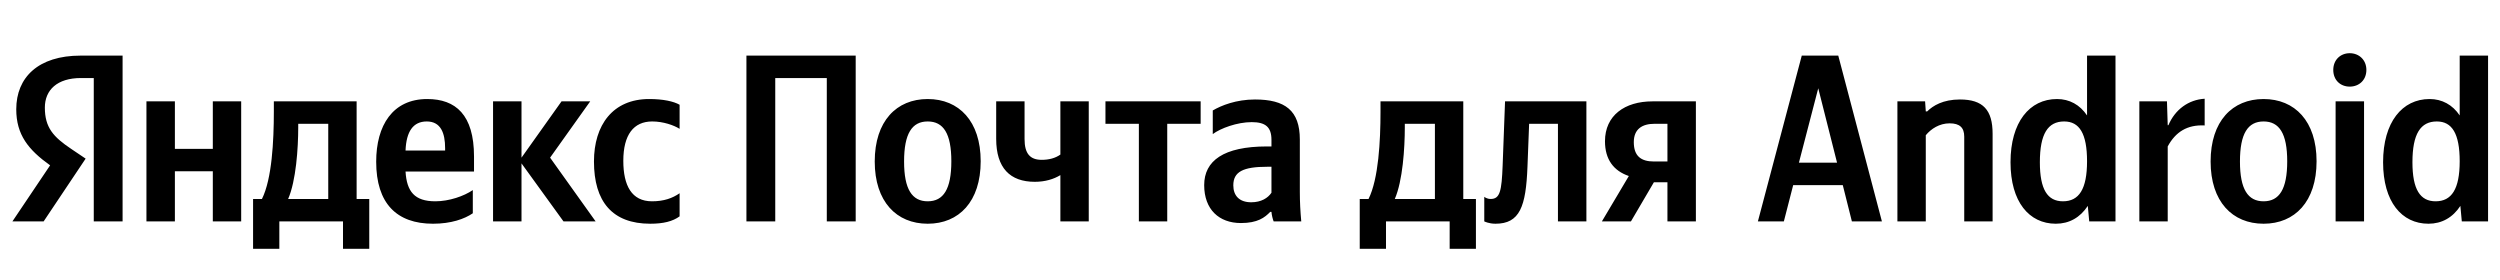 <svg xmlns="http://www.w3.org/2000/svg" xmlns:xlink="http://www.w3.org/1999/xlink" width="332.216" height="37.152"><path fill="#000" d="M12.46 29.42L16.29 29.42L16.29 7.39L10.71 7.39C5.10 7.39 2.16 10.27 2.16 14.52C2.16 17.91 3.77 19.91 6.66 21.97L1.65 29.42L5.80 29.42L11.38 21.08L9.45 19.78C7.10 18.20 5.96 16.96 5.96 14.30C5.96 11.95 7.61 10.37 10.75 10.37L12.46 10.37ZM86.41 29.73C88.16 29.73 89.39 29.42 90.31 28.75L90.31 25.68C89.36 26.34 88.22 26.75 86.64 26.75C83.94 26.75 82.83 24.66 82.83 21.37C82.83 17.91 84.20 16.14 86.67 16.14C88.13 16.14 89.55 16.64 90.31 17.12L90.31 13.92C89.52 13.47 88.13 13.16 86.26 13.16C81.44 13.16 78.93 16.61 78.93 21.46C78.93 26.79 81.37 29.73 86.41 29.73ZM62.83 28.34L62.83 25.26C61.66 26.06 59.69 26.75 57.85 26.75C55.09 26.75 54.05 25.46 53.89 22.79L62.99 22.79L62.99 20.80C62.99 15.25 60.55 13.16 56.77 13.16C52.18 13.16 49.99 16.67 49.99 21.49C49.99 27.04 52.72 29.73 57.54 29.73C59.94 29.73 61.72 29.10 62.83 28.34ZM74.88 29.42L79.15 29.42L73.10 20.95L78.43 13.47L74.62 13.47L69.30 20.95L69.30 13.47L65.52 13.47L65.52 29.42L69.30 29.42L69.30 21.71ZM49.07 26.44L47.39 26.44L47.39 13.47L36.39 13.47L36.39 14.84C36.39 18.73 36.14 23.77 34.81 26.44L33.63 26.44L33.63 33.06L37.12 33.06L37.12 29.42L45.58 29.42L45.58 33.06L49.07 33.06ZM28.28 13.47L28.28 19.78L23.24 19.78L23.24 13.47L19.46 13.47L19.46 29.42L23.24 29.42L23.24 22.76L28.28 22.76L28.28 29.42L32.05 29.42L32.05 13.47ZM56.71 16.14C58.58 16.14 59.15 17.69 59.15 19.69L59.15 20.00L53.89 20.00C53.99 17.47 54.90 16.14 56.71 16.14ZM43.62 26.44L38.29 26.44C39.34 24.03 39.63 19.69 39.63 16.93L39.63 16.45L43.62 16.45ZM99.19 7.39L99.19 29.42L103.02 29.42L103.02 10.37L109.87 10.37L109.87 29.42L113.71 29.42L113.71 7.39ZM123.28 13.16C119.13 13.16 116.24 16.10 116.24 21.46C116.24 26.79 119.13 29.73 123.28 29.73C127.43 29.73 130.32 26.79 130.32 21.43C130.32 16.10 127.43 13.16 123.28 13.16ZM123.28 26.75C121.19 26.75 120.14 25.14 120.14 21.46C120.14 17.75 121.19 16.14 123.28 16.14C125.37 16.14 126.42 17.75 126.42 21.43C126.42 25.14 125.37 26.75 123.28 26.75ZM138.43 21.24C136.88 21.24 136.15 20.41 136.15 18.48L136.15 13.47L132.38 13.47L132.38 18.45C132.38 22.32 134.22 24.16 137.51 24.16C138.88 24.16 140.02 23.81 140.91 23.27L140.91 29.42L144.68 29.42L144.68 13.47L140.91 13.47L140.91 20.54C140.24 21.02 139.38 21.24 138.43 21.24ZM159.55 16.45L159.55 13.47L146.90 13.47L146.90 16.45L151.34 16.45L151.34 29.42L155.11 29.42L155.11 16.45ZM172.73 18.54C172.73 14.68 170.77 13.22 166.77 13.22C164.27 13.22 162.30 14.01 161.16 14.68L161.16 17.82C162.18 17.05 164.40 16.23 166.33 16.23C168.14 16.23 168.96 16.86 168.96 18.58L168.96 19.46L168.36 19.46C162.59 19.46 160.02 21.37 160.02 24.60C160.02 27.83 161.99 29.64 164.90 29.64C167.12 29.64 168.07 28.91 168.80 28.15L168.96 28.15C168.99 28.56 169.12 29.10 169.25 29.42L172.92 29.42C172.80 28.12 172.73 26.82 172.73 25.52ZM168.96 25.61C168.49 26.31 167.60 26.88 166.27 26.88C164.68 26.88 163.89 25.99 163.89 24.63C163.89 22.82 165.19 22.16 168.42 22.16L168.96 22.16ZM196.13 26.44L194.45 26.44L194.45 13.47L183.45 13.47L183.45 14.84C183.45 18.73 183.19 23.77 181.86 26.44L180.69 26.44L180.69 33.06L184.18 33.06L184.18 29.42L192.64 29.42L192.64 33.06L196.13 33.06ZM190.68 26.44L185.35 26.44C186.40 24.03 186.68 19.69 186.68 16.93L186.68 16.45L190.68 16.45ZM197.24 26.15L197.24 29.42C197.24 29.42 197.84 29.73 198.73 29.73C201.96 29.73 202.78 27.45 202.98 22.16L203.20 16.45L207.03 16.45L207.03 29.42L210.81 29.42L210.81 13.47L200.00 13.47L199.68 22.00C199.55 25.39 199.33 26.44 198.09 26.44C197.55 26.44 197.24 26.15 197.24 26.15ZM212.87 29.42L216.73 29.42L219.78 24.22L221.58 24.22L221.58 29.42L225.36 29.42L225.36 13.47L219.59 13.47C215.91 13.47 213.28 15.34 213.28 18.77C213.28 21.18 214.42 22.70 216.45 23.39ZM219.87 16.45L221.58 16.45L221.58 21.46L219.78 21.46C218.06 21.46 217.11 20.73 217.11 18.89C217.11 17.15 218.22 16.45 219.87 16.45ZM250.08 29.42L244.28 7.39L239.43 7.39L233.60 29.42L237.05 29.42L238.29 24.60L244.88 24.60L246.09 29.42ZM239.05 21.62L241.62 11.73L244.12 21.62ZM255.91 17.97C256.61 17.12 257.72 16.39 259.08 16.39C260.42 16.39 261.02 16.96 261.02 18.16L261.02 29.42L264.79 29.42L264.79 17.78C264.79 14.61 263.52 13.22 260.45 13.22C258.20 13.22 256.87 14.04 256.10 14.80L255.91 14.80L255.82 13.47L252.14 13.47L252.14 29.42L255.91 29.42ZM273.19 29.73C274.97 29.73 276.42 28.91 277.44 27.36L277.63 29.42L281.12 29.42L281.12 7.39L277.34 7.39L277.34 15.34C276.39 13.92 275.00 13.16 273.35 13.16C269.70 13.16 267.17 16.23 267.17 21.56C267.17 26.82 269.64 29.73 273.19 29.73ZM274.30 16.14C276.33 16.14 277.34 17.75 277.34 21.43C277.34 25.14 276.27 26.75 274.14 26.75C272.08 26.75 271.07 25.17 271.07 21.56C271.07 17.78 272.14 16.14 274.30 16.14ZM288.06 19.46C289.10 17.53 290.66 16.55 292.97 16.67L292.97 13.12C290.82 13.25 289.04 14.55 288.15 16.64L288.06 16.64L287.96 13.47L284.29 13.47L284.29 29.42L288.06 29.42ZM300.80 13.16C296.65 13.16 293.76 16.10 293.76 21.46C293.76 26.79 296.65 29.73 300.80 29.73C304.95 29.73 307.84 26.79 307.84 21.43C307.84 16.10 304.95 13.16 300.80 13.16ZM300.80 26.75C298.71 26.75 297.66 25.14 297.66 21.46C297.66 17.75 298.71 16.14 300.80 16.14C302.89 16.14 303.94 17.75 303.94 21.43C303.94 25.14 302.89 26.75 300.80 26.75ZM312.25 11.51C313.48 11.51 314.46 10.65 314.46 9.29C314.46 7.96 313.48 7.07 312.25 7.07C311.01 7.07 310.06 7.96 310.06 9.29C310.06 10.65 311.01 11.51 312.25 11.51ZM310.37 13.47L310.37 29.42L314.15 29.42L314.15 13.47ZM322.71 29.73C324.48 29.73 325.94 28.91 326.95 27.36L327.14 29.42L330.63 29.42L330.63 7.39L326.86 7.39L326.86 15.34C325.91 13.92 324.51 13.16 322.86 13.16C319.22 13.16 316.68 16.23 316.68 21.56C316.68 26.82 319.16 29.73 322.71 29.73ZM323.82 16.14C325.84 16.14 326.86 17.75 326.86 21.43C326.86 25.14 325.78 26.75 323.66 26.75C321.60 26.75 320.58 25.17 320.58 21.56C320.58 17.78 321.66 16.14 323.82 16.14Z"/></svg>